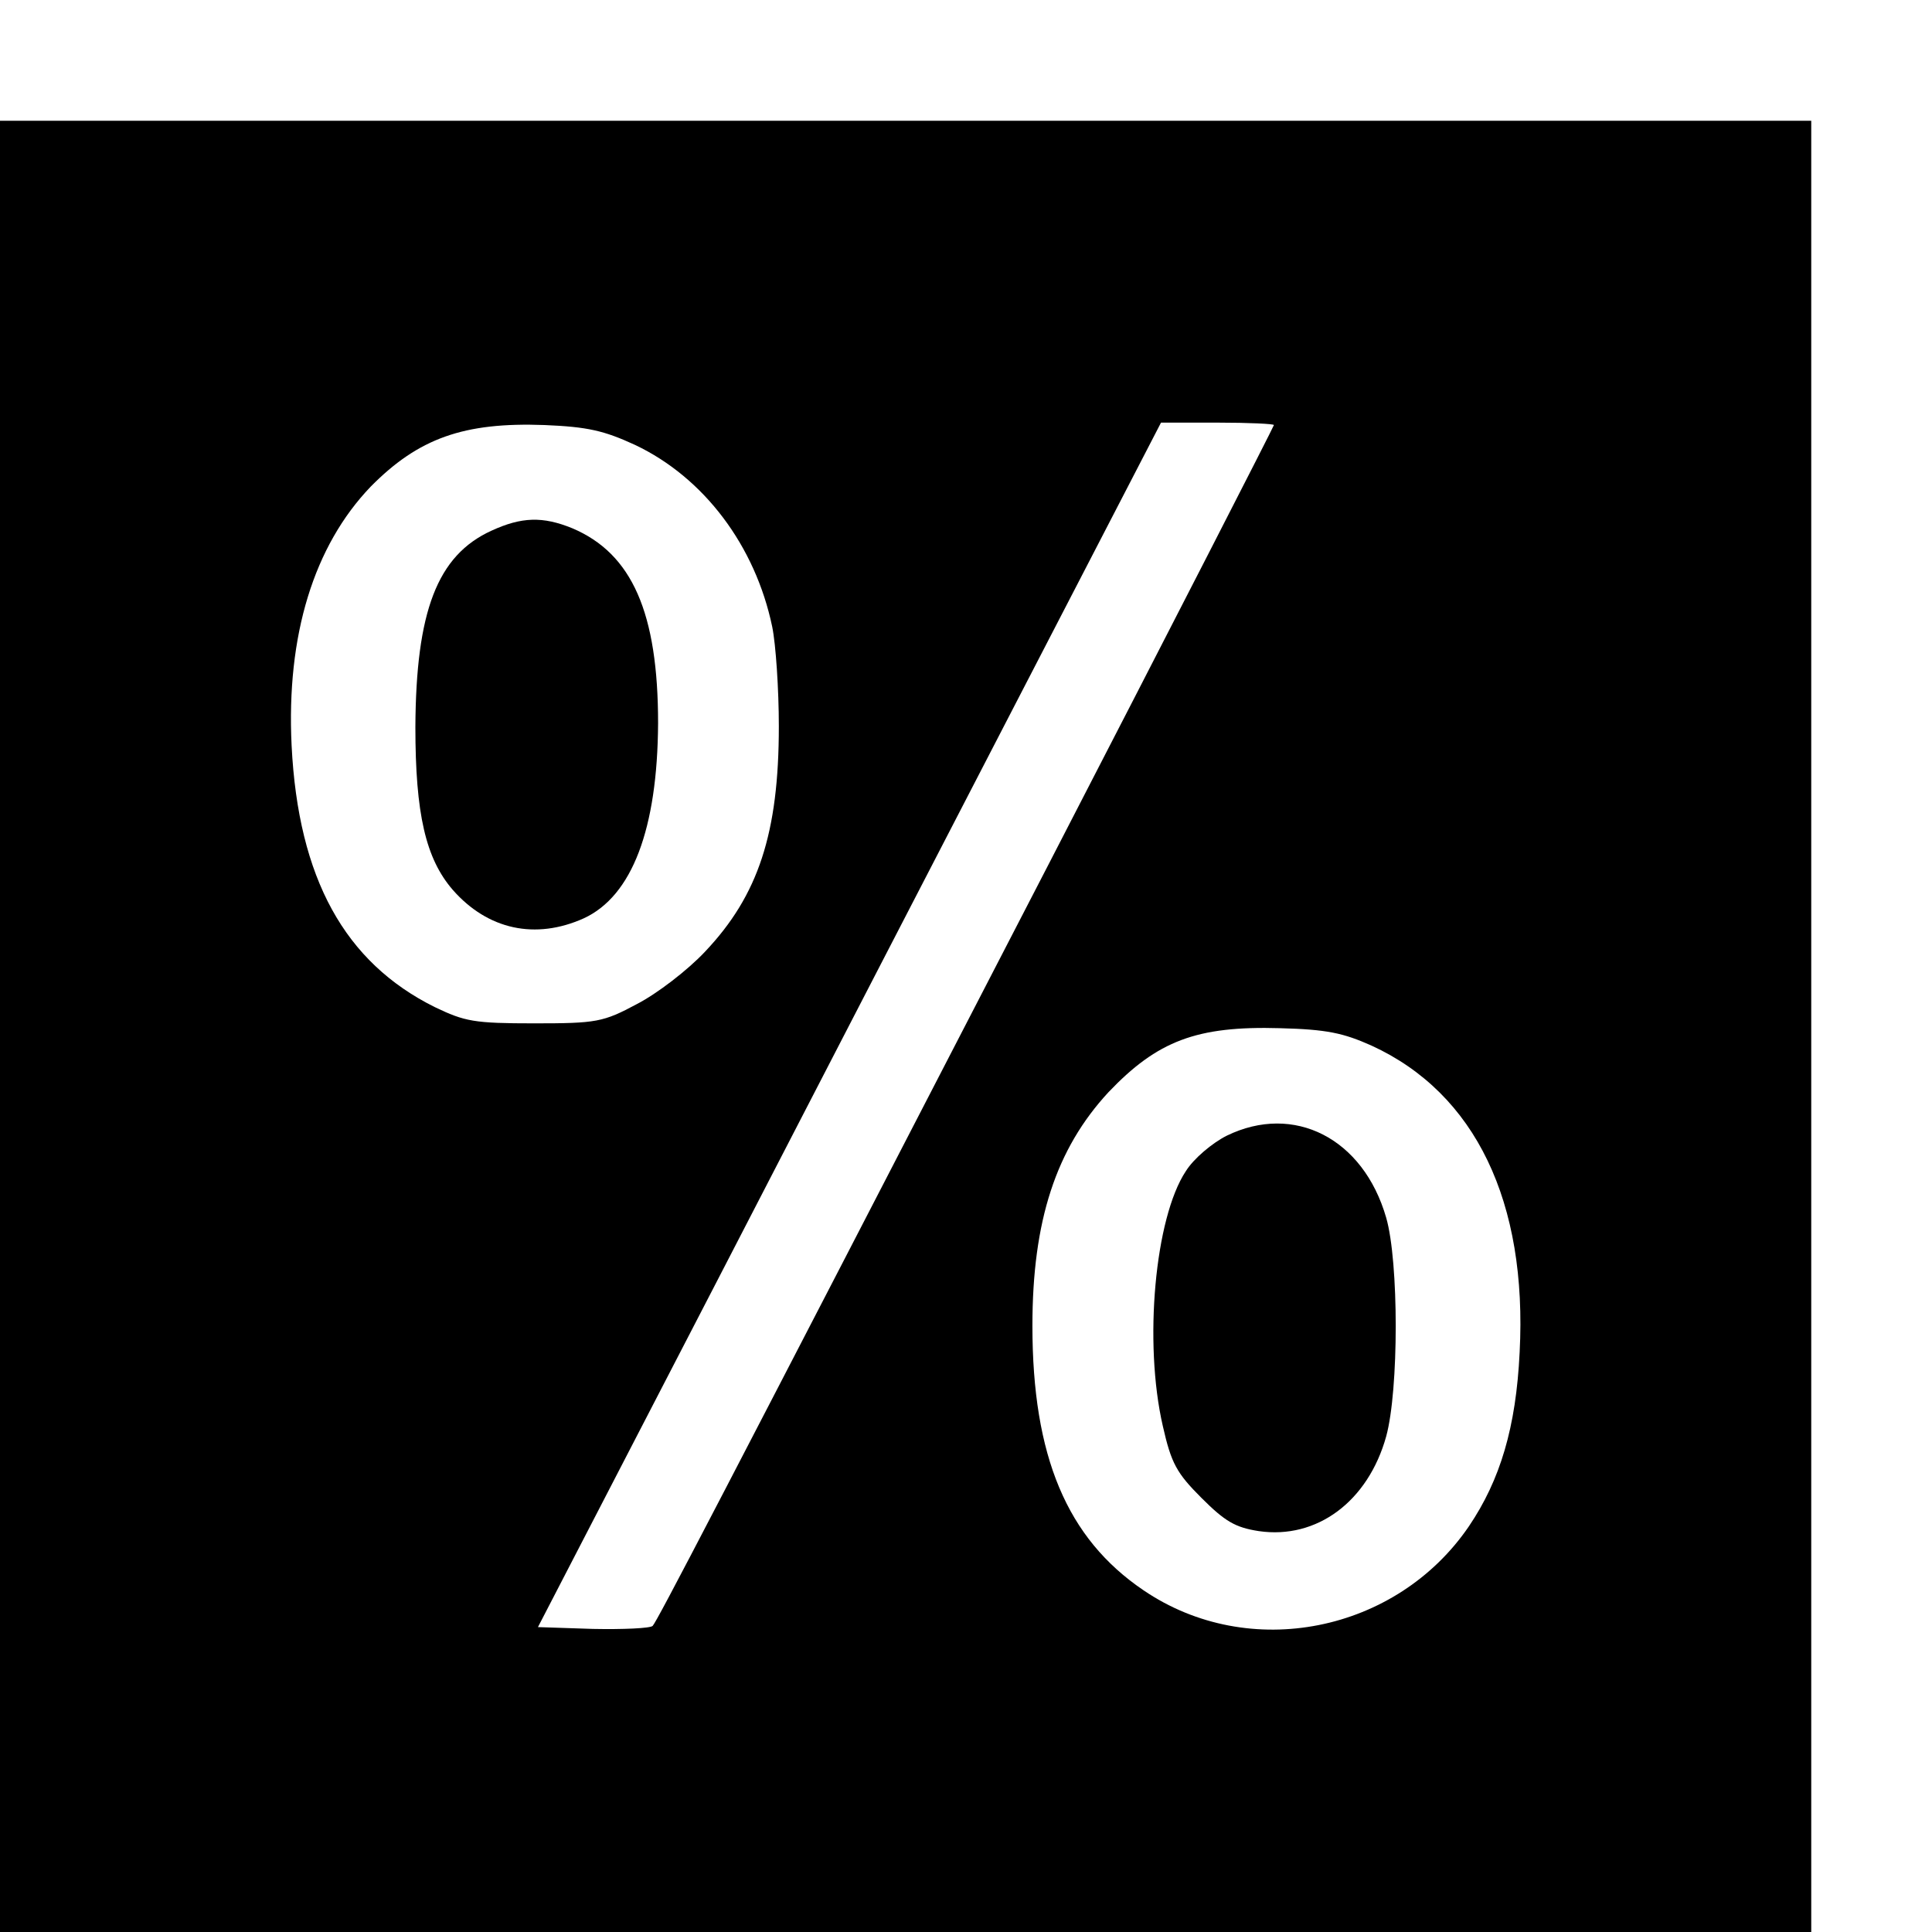 <?xml version="1.0" standalone="no"?>
<!DOCTYPE svg PUBLIC "-//W3C//DTD SVG 20010904//EN"
 "http://www.w3.org/TR/2001/REC-SVG-20010904/DTD/svg10.dtd">
<svg version="1.0" xmlns="http://www.w3.org/2000/svg"
 width="16pt" height="16pt" viewBox="0 0 16 16"
 preserveAspectRatio="xMidYMid meet">
<g transform="translate(0,16) scale(0.005,-0.005)"
fill="#000000" stroke="none">
<path d="M0 1500 l0 -1500 1500 0 1500 0 0 1500 0 1500 -1500 0 -1500 0 0
-1500z m1052 963 c114 -54 199 -167 227 -301 6 -29 11 -104 11 -165 0 -177
-34 -280 -122 -373 -29 -31 -80 -70 -113 -87 -56 -30 -67 -32 -170 -32 -100 0
-115 3 -165 27 -149 74 -226 213 -237 433 -9 183 37 331 131 429 79 80 154
107 288 102 71 -3 98 -9 150 -33z m1058 33 c0 -2 -169 -332 -376 -733 -557
-1078 -645 -1247 -653 -1256 -4 -4 -49 -6 -99 -5 l-91 3 295 570 c162 314 394
762 516 998 l221 427 94 0 c51 0 93 -2 93 -4z m162 -1028 c172 -79 258 -259
245 -508 -6 -124 -32 -211 -84 -288 -120 -176 -364 -225 -539 -106 -127 86
-184 222 -184 438 0 174 39 293 126 387 81 85 146 110 284 106 78 -2 105 -8
152 -29z"/>
<path d="M814 2321 c-90 -41 -125 -134 -126 -325 0 -144 17 -218 62 -270 58
-66 137 -83 217 -47 80 37 122 148 123 323 0 183 -43 281 -142 323 -49 20 -84
19 -134 -4z"/>
<path d="M2032 1319 c-24 -12 -55 -38 -68 -59 -51 -77 -70 -283 -38 -422 14
-62 23 -78 64 -119 39 -39 56 -49 95 -55 96 -14 181 49 211 157 21 77 21 289
0 362 -38 132 -153 190 -264 136z"/>
</g>
</svg>
